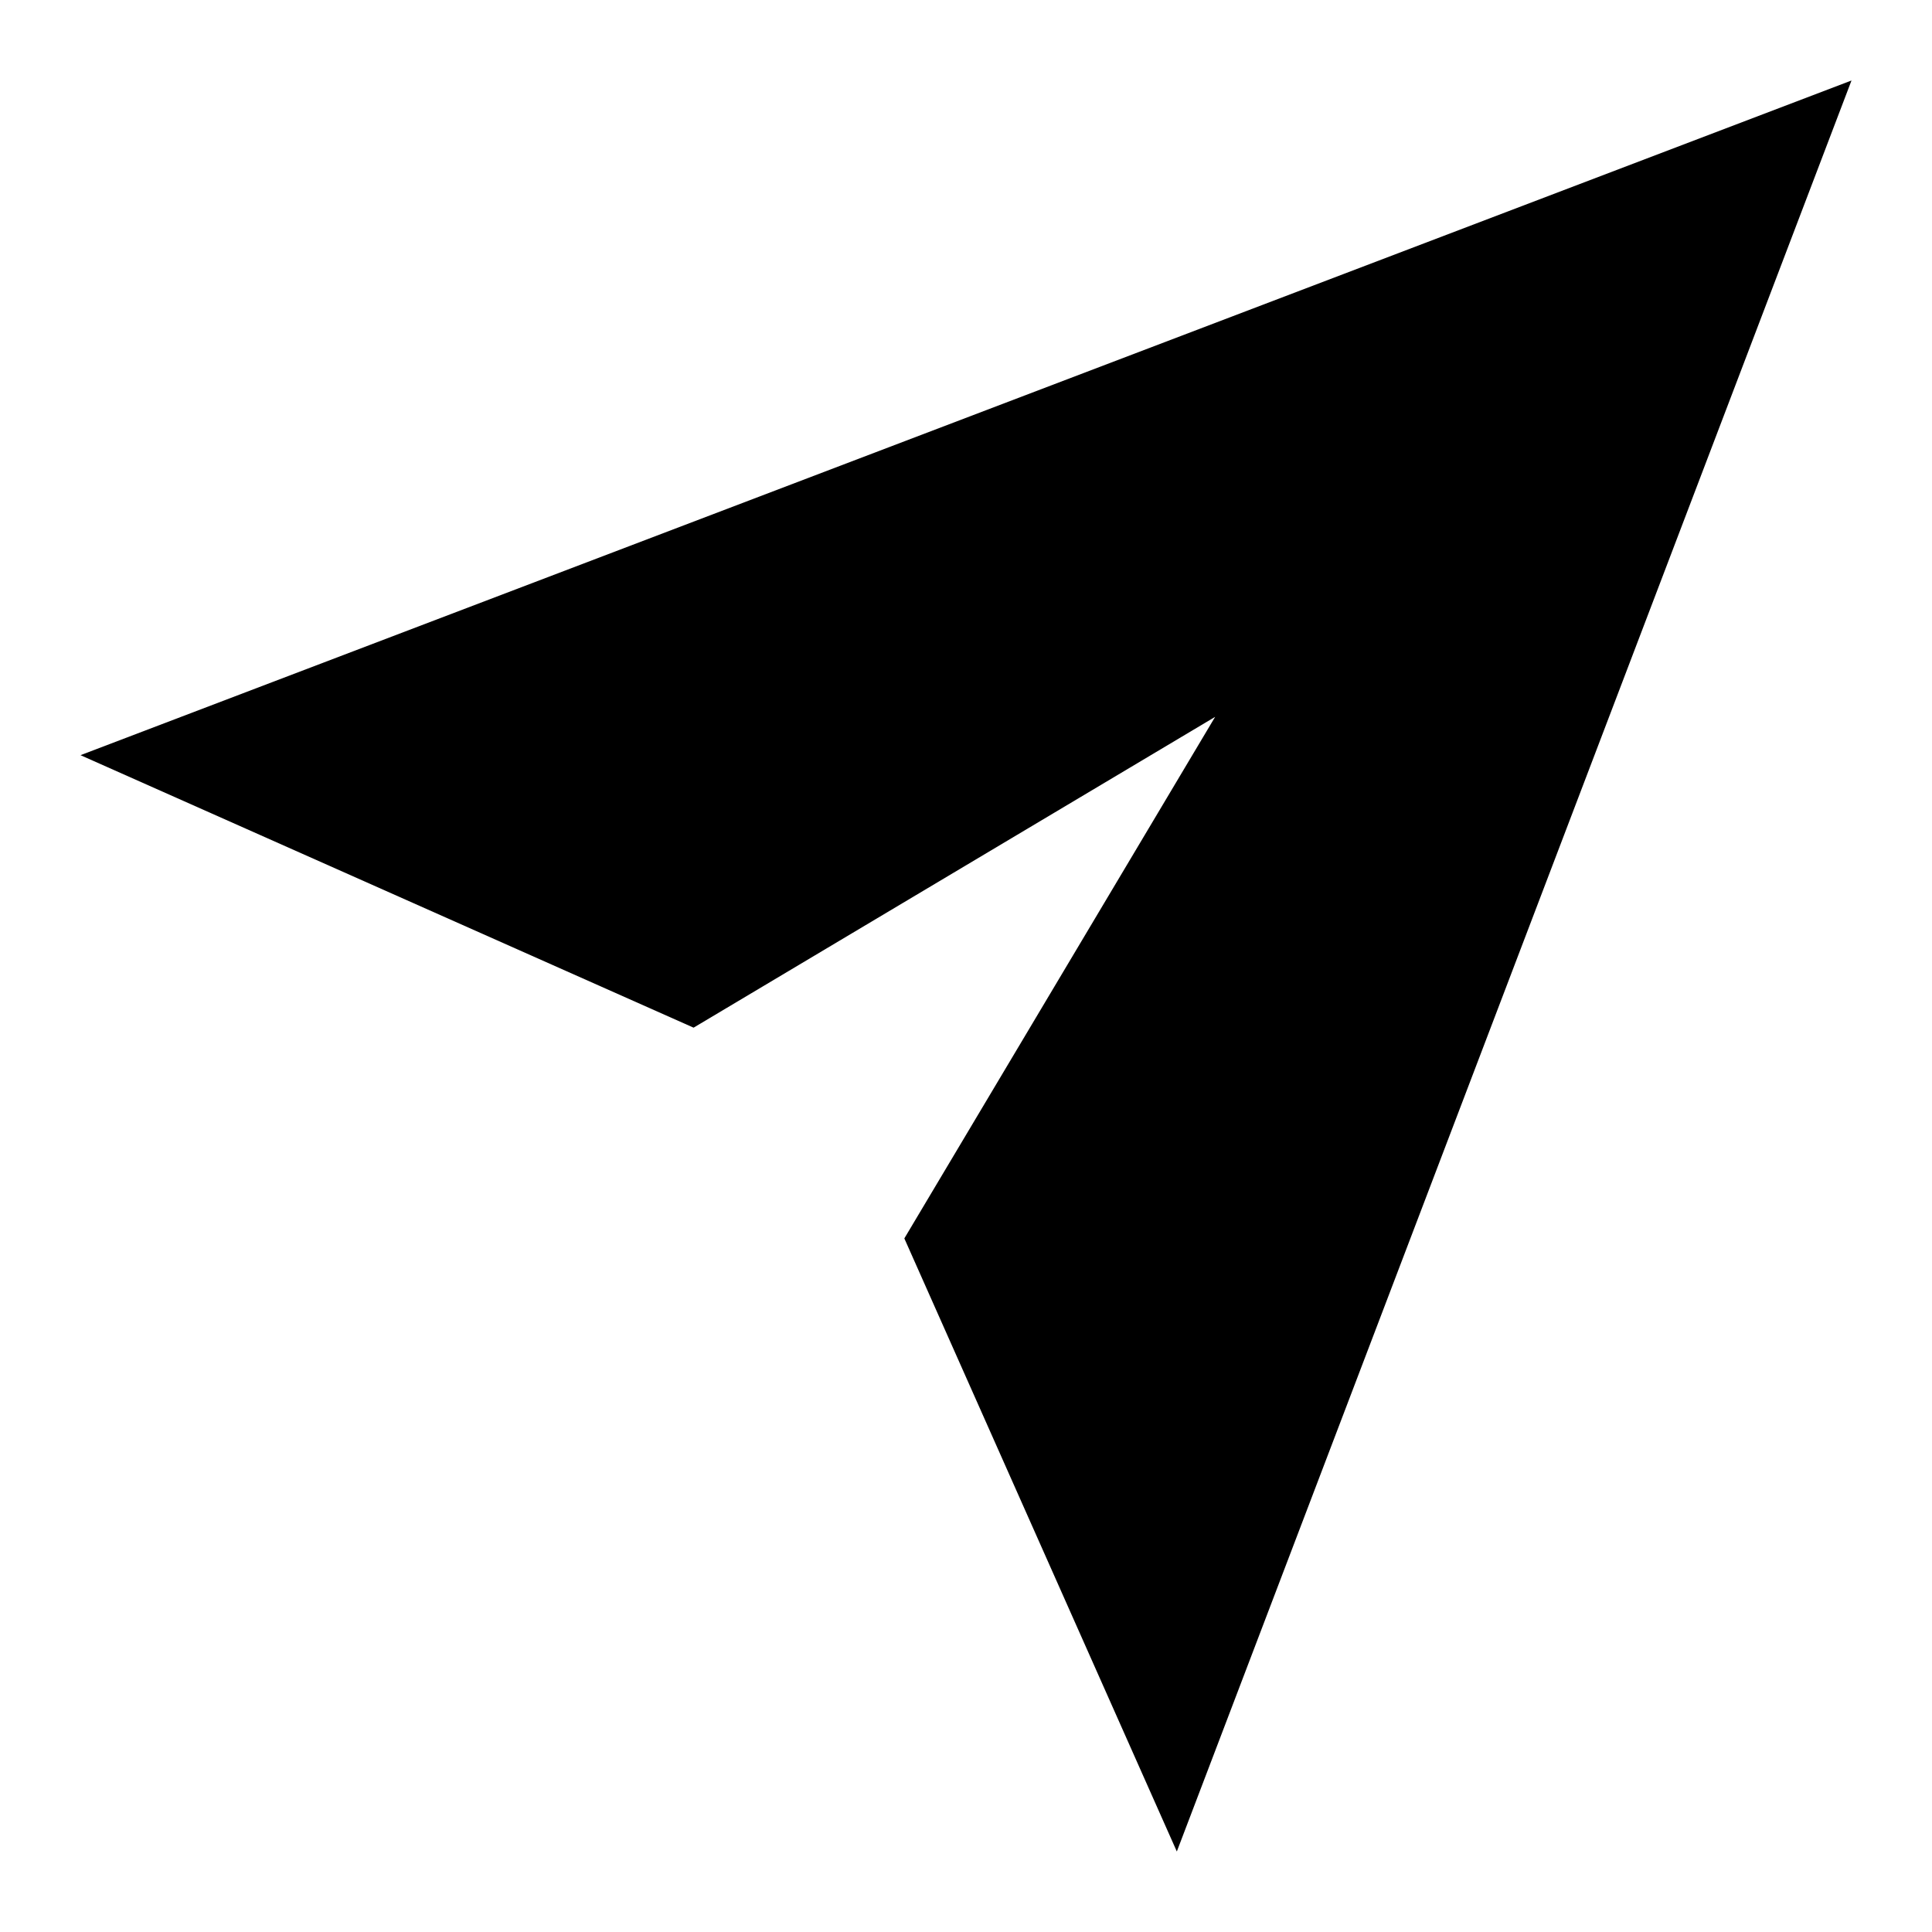 <svg
    xmlns="http://www.w3.org/2000/svg"
    viewBox="0 0 24 24"
>
    <path
    fillRule="evenodd"
    clipRule="evenodd"
    d="M23 1L1 9.381L8.616 12.766L15.095 8.905L11.234 15.384L14.619 23L23 1Z"
    />
</svg>